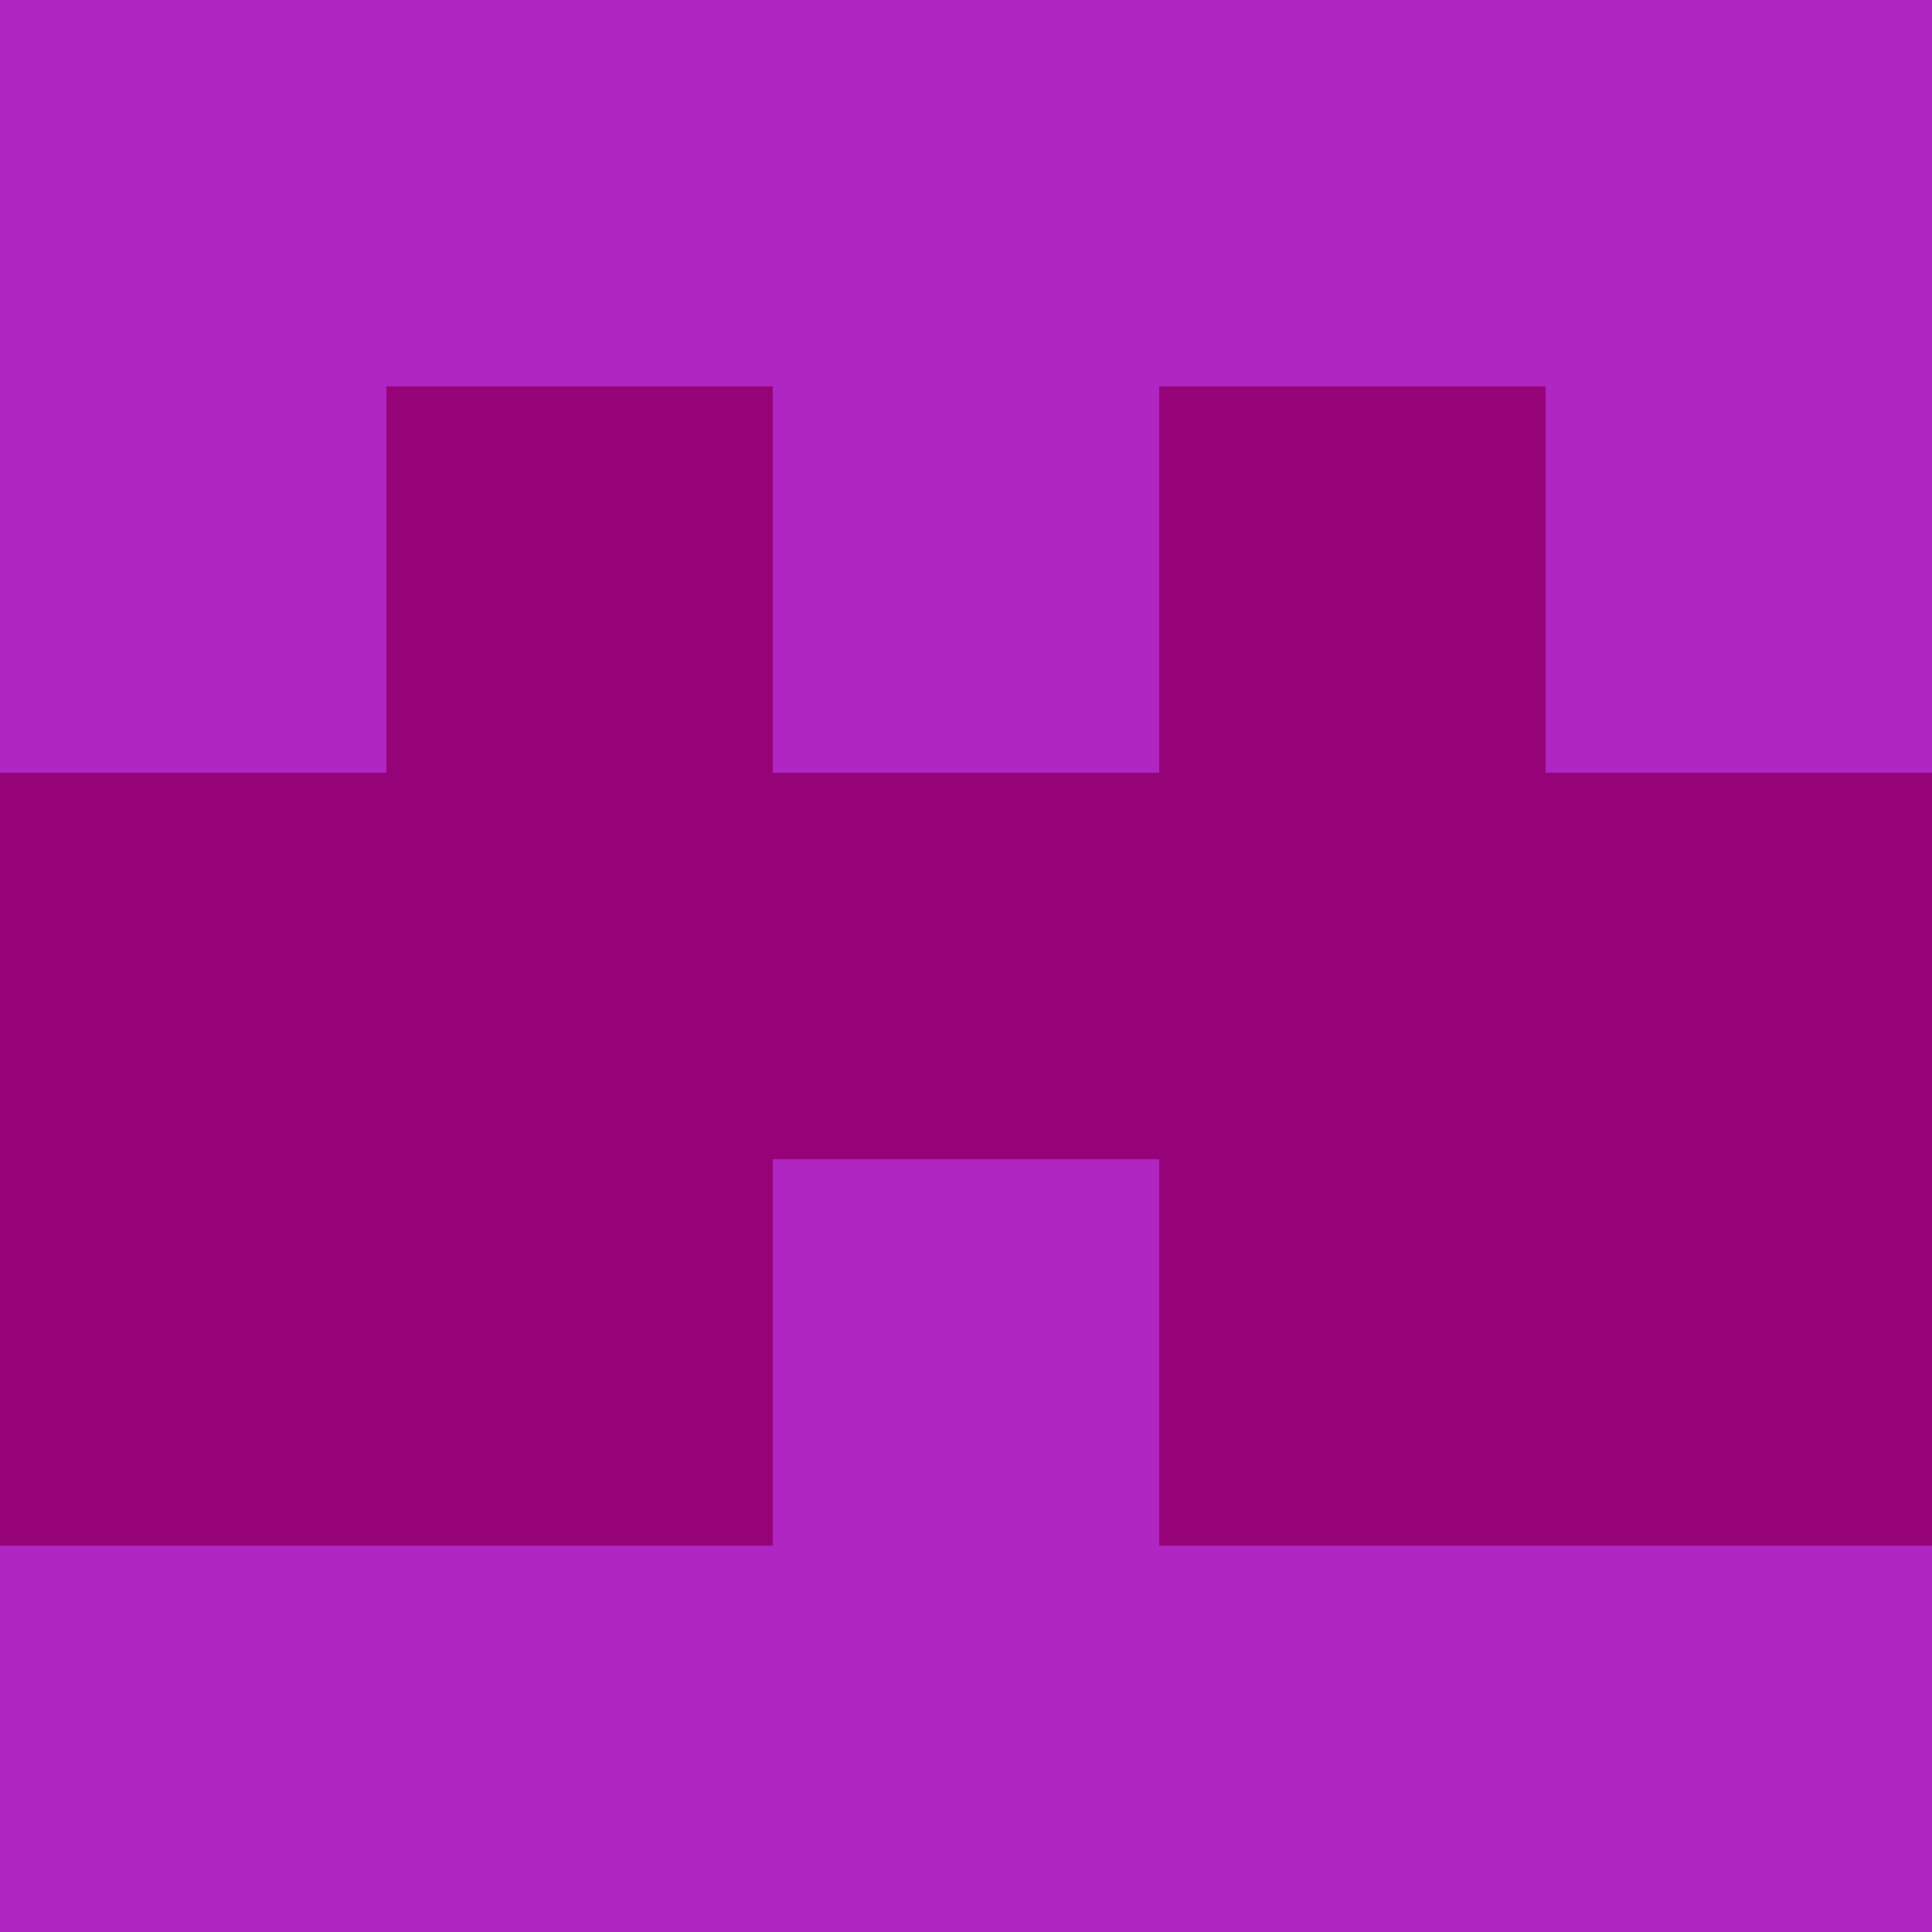 <?xml version="1.0" encoding="utf-8"?>
<!DOCTYPE svg PUBLIC "-//W3C//DTD SVG 20010904//EN"
        "http://www.w3.org/TR/2001/REC-SVG-20010904/DTD/svg10.dtd">

<svg width="400" height="400" viewBox="0 0 5 5"
    xmlns="http://www.w3.org/2000/svg"
    xmlns:xlink="http://www.w3.org/1999/xlink">
            <rect x="0" y="0" width="1" height="1" fill="#AF26C3" />
        <rect x="0" y="1" width="1" height="1" fill="#AF26C3" />
        <rect x="0" y="2" width="1" height="1" fill="#960379" />
        <rect x="0" y="3" width="1" height="1" fill="#960379" />
        <rect x="0" y="4" width="1" height="1" fill="#AF26C3" />
                <rect x="1" y="0" width="1" height="1" fill="#AF26C3" />
        <rect x="1" y="1" width="1" height="1" fill="#960379" />
        <rect x="1" y="2" width="1" height="1" fill="#960379" />
        <rect x="1" y="3" width="1" height="1" fill="#960379" />
        <rect x="1" y="4" width="1" height="1" fill="#AF26C3" />
                <rect x="2" y="0" width="1" height="1" fill="#AF26C3" />
        <rect x="2" y="1" width="1" height="1" fill="#AF26C3" />
        <rect x="2" y="2" width="1" height="1" fill="#960379" />
        <rect x="2" y="3" width="1" height="1" fill="#AF26C3" />
        <rect x="2" y="4" width="1" height="1" fill="#AF26C3" />
                <rect x="3" y="0" width="1" height="1" fill="#AF26C3" />
        <rect x="3" y="1" width="1" height="1" fill="#960379" />
        <rect x="3" y="2" width="1" height="1" fill="#960379" />
        <rect x="3" y="3" width="1" height="1" fill="#960379" />
        <rect x="3" y="4" width="1" height="1" fill="#AF26C3" />
                <rect x="4" y="0" width="1" height="1" fill="#AF26C3" />
        <rect x="4" y="1" width="1" height="1" fill="#AF26C3" />
        <rect x="4" y="2" width="1" height="1" fill="#960379" />
        <rect x="4" y="3" width="1" height="1" fill="#960379" />
        <rect x="4" y="4" width="1" height="1" fill="#AF26C3" />
        
</svg>


